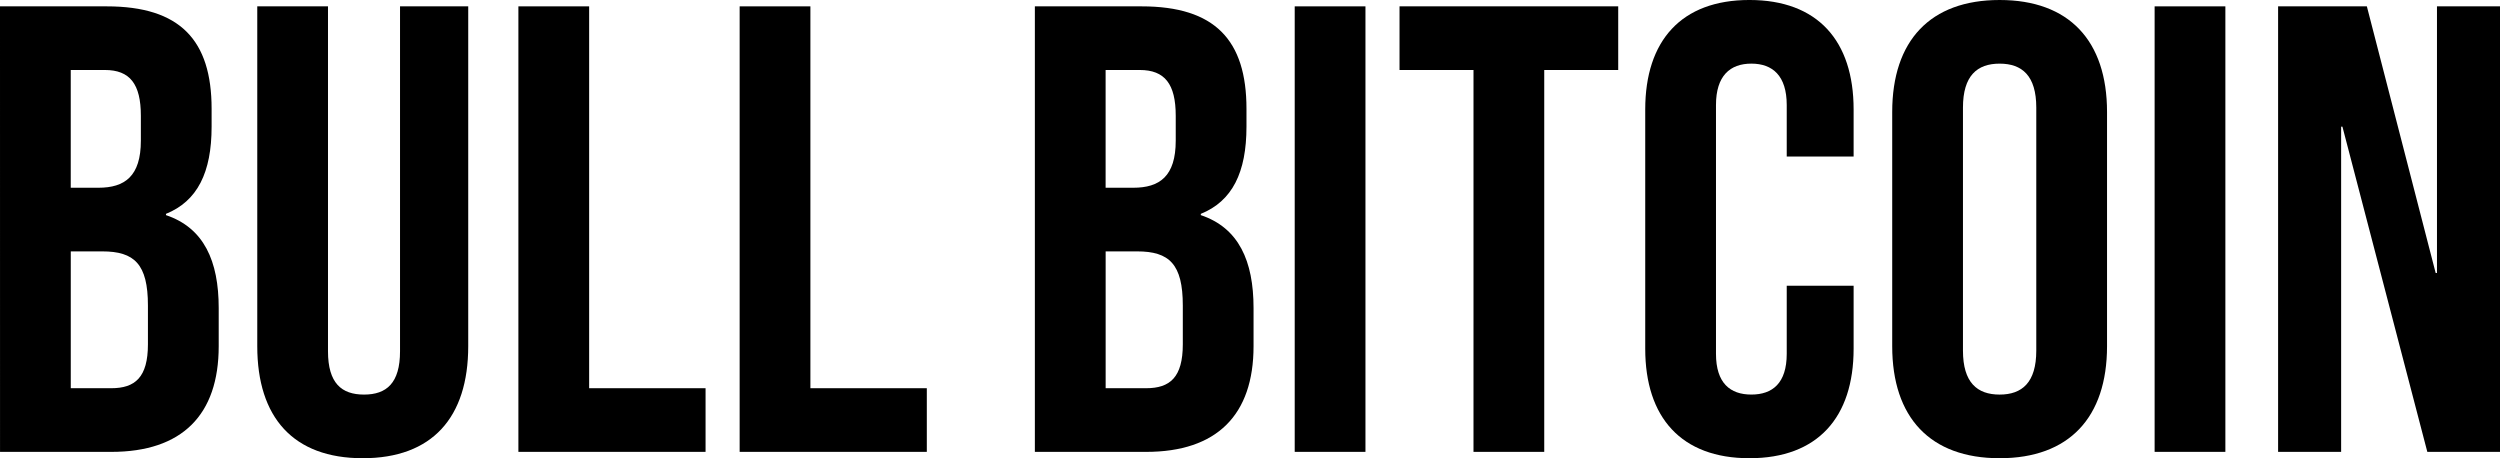 <svg width="371" height="68" viewBox="0 0 371 68" fill="none" xmlns="http://www.w3.org/2000/svg">
<g clip-path="url(#clip0_1098_3493)">
<path d="M0 0.944H15.845C26.725 0.944 31.403 5.952 31.403 16.149V18.794C31.403 25.594 29.301 29.844 24.63 31.736V31.925C30.261 33.814 32.456 38.725 32.456 45.715V51.381C32.456 61.581 27.016 67.059 16.517 67.059H0.004L0 0.944ZM14.604 27.861C18.517 27.861 20.904 26.161 20.904 20.872V17.186C20.904 12.463 19.281 10.386 15.558 10.386H10.498V27.858L14.604 27.861ZM16.513 57.611C20.044 57.611 21.953 56.005 21.953 51.094V45.333C21.953 39.194 19.949 37.306 15.18 37.306H10.502V57.611H16.513Z" fill="black"/>
<path d="M38.178 51.377V0.944H48.674V52.133C48.674 56.855 50.679 58.556 54.02 58.556C57.361 58.556 59.364 56.855 59.364 52.133V0.944H69.485V51.377C69.485 61.955 64.14 68 53.832 68C43.524 68 38.178 61.955 38.178 51.377Z" fill="black"/>
<path d="M76.93 0.944H87.429V57.611H104.705V67.056H76.93V0.944Z" fill="black"/>
<path d="M109.764 0.944H120.263V57.611H137.539V67.056H109.764V0.944Z" fill="black"/>
<path d="M153.574 0.944H169.419C180.3 0.944 184.977 5.952 184.977 16.149V18.794C184.977 25.594 182.875 29.844 178.2 31.736V31.925C183.831 33.814 186.027 38.725 186.027 45.715V51.381C186.027 61.581 180.586 67.059 170.087 67.059H153.574V0.944ZM168.179 27.861C172.093 27.861 174.479 26.161 174.479 20.872V17.186C174.479 12.463 172.856 10.386 169.134 10.386H164.073V27.858L168.179 27.861ZM170.088 57.611C173.62 57.611 175.529 56.005 175.529 51.094V45.333C175.529 39.194 173.525 37.306 168.756 37.306H164.078V57.611H170.088Z" fill="black"/>
<path d="M192.135 0.944H202.634V67.056H192.135V0.944Z" fill="black"/>
<path d="M218.668 10.389H207.69V0.944H240.143V10.389H229.165V67.056H218.666L218.668 10.389Z" fill="black"/>
<path d="M244.152 51.755V16.242C244.152 6.042 249.498 -0.002 259.615 -0.002C269.732 -0.002 275.077 6.042 275.077 16.242V23.231H265.151V15.581C265.151 11.236 263.049 9.442 259.901 9.442C256.754 9.442 254.652 11.236 254.652 15.581V52.508C254.652 56.853 256.754 58.553 259.901 58.553C263.049 58.553 265.151 56.853 265.151 52.508V42.405H275.077V51.755C275.077 61.955 269.733 68 259.615 68C249.497 68 244.152 61.955 244.152 51.755Z" fill="black"/>
<path d="M280.804 51.377V16.622C280.804 6.044 286.435 0 296.744 0C307.052 0 312.684 6.044 312.684 16.622V51.377C312.684 61.955 307.052 68 296.744 68C286.435 68 280.804 61.955 280.804 51.377ZM302.184 52.038V15.961C302.184 11.239 300.082 9.444 296.744 9.444C293.406 9.444 291.304 11.239 291.304 15.961V52.038C291.304 56.761 293.406 58.556 296.744 58.556C300.082 58.556 302.184 56.761 302.184 52.038Z" fill="black"/>
<path d="M319.746 0.944H330.245V67.056H319.746V0.944Z" fill="black"/>
<path d="M338.07 0.944H351.242L361.455 40.516H361.647V0.944H371V67.056H360.214L347.615 18.794H347.424V67.056H338.07V0.944Z" fill="black"/>
</g>
<defs>
<clipPath id="clip0_1098_3493">
<rect width="371" height="68" fill="white"/>
</clipPath>
</defs>
</svg>
